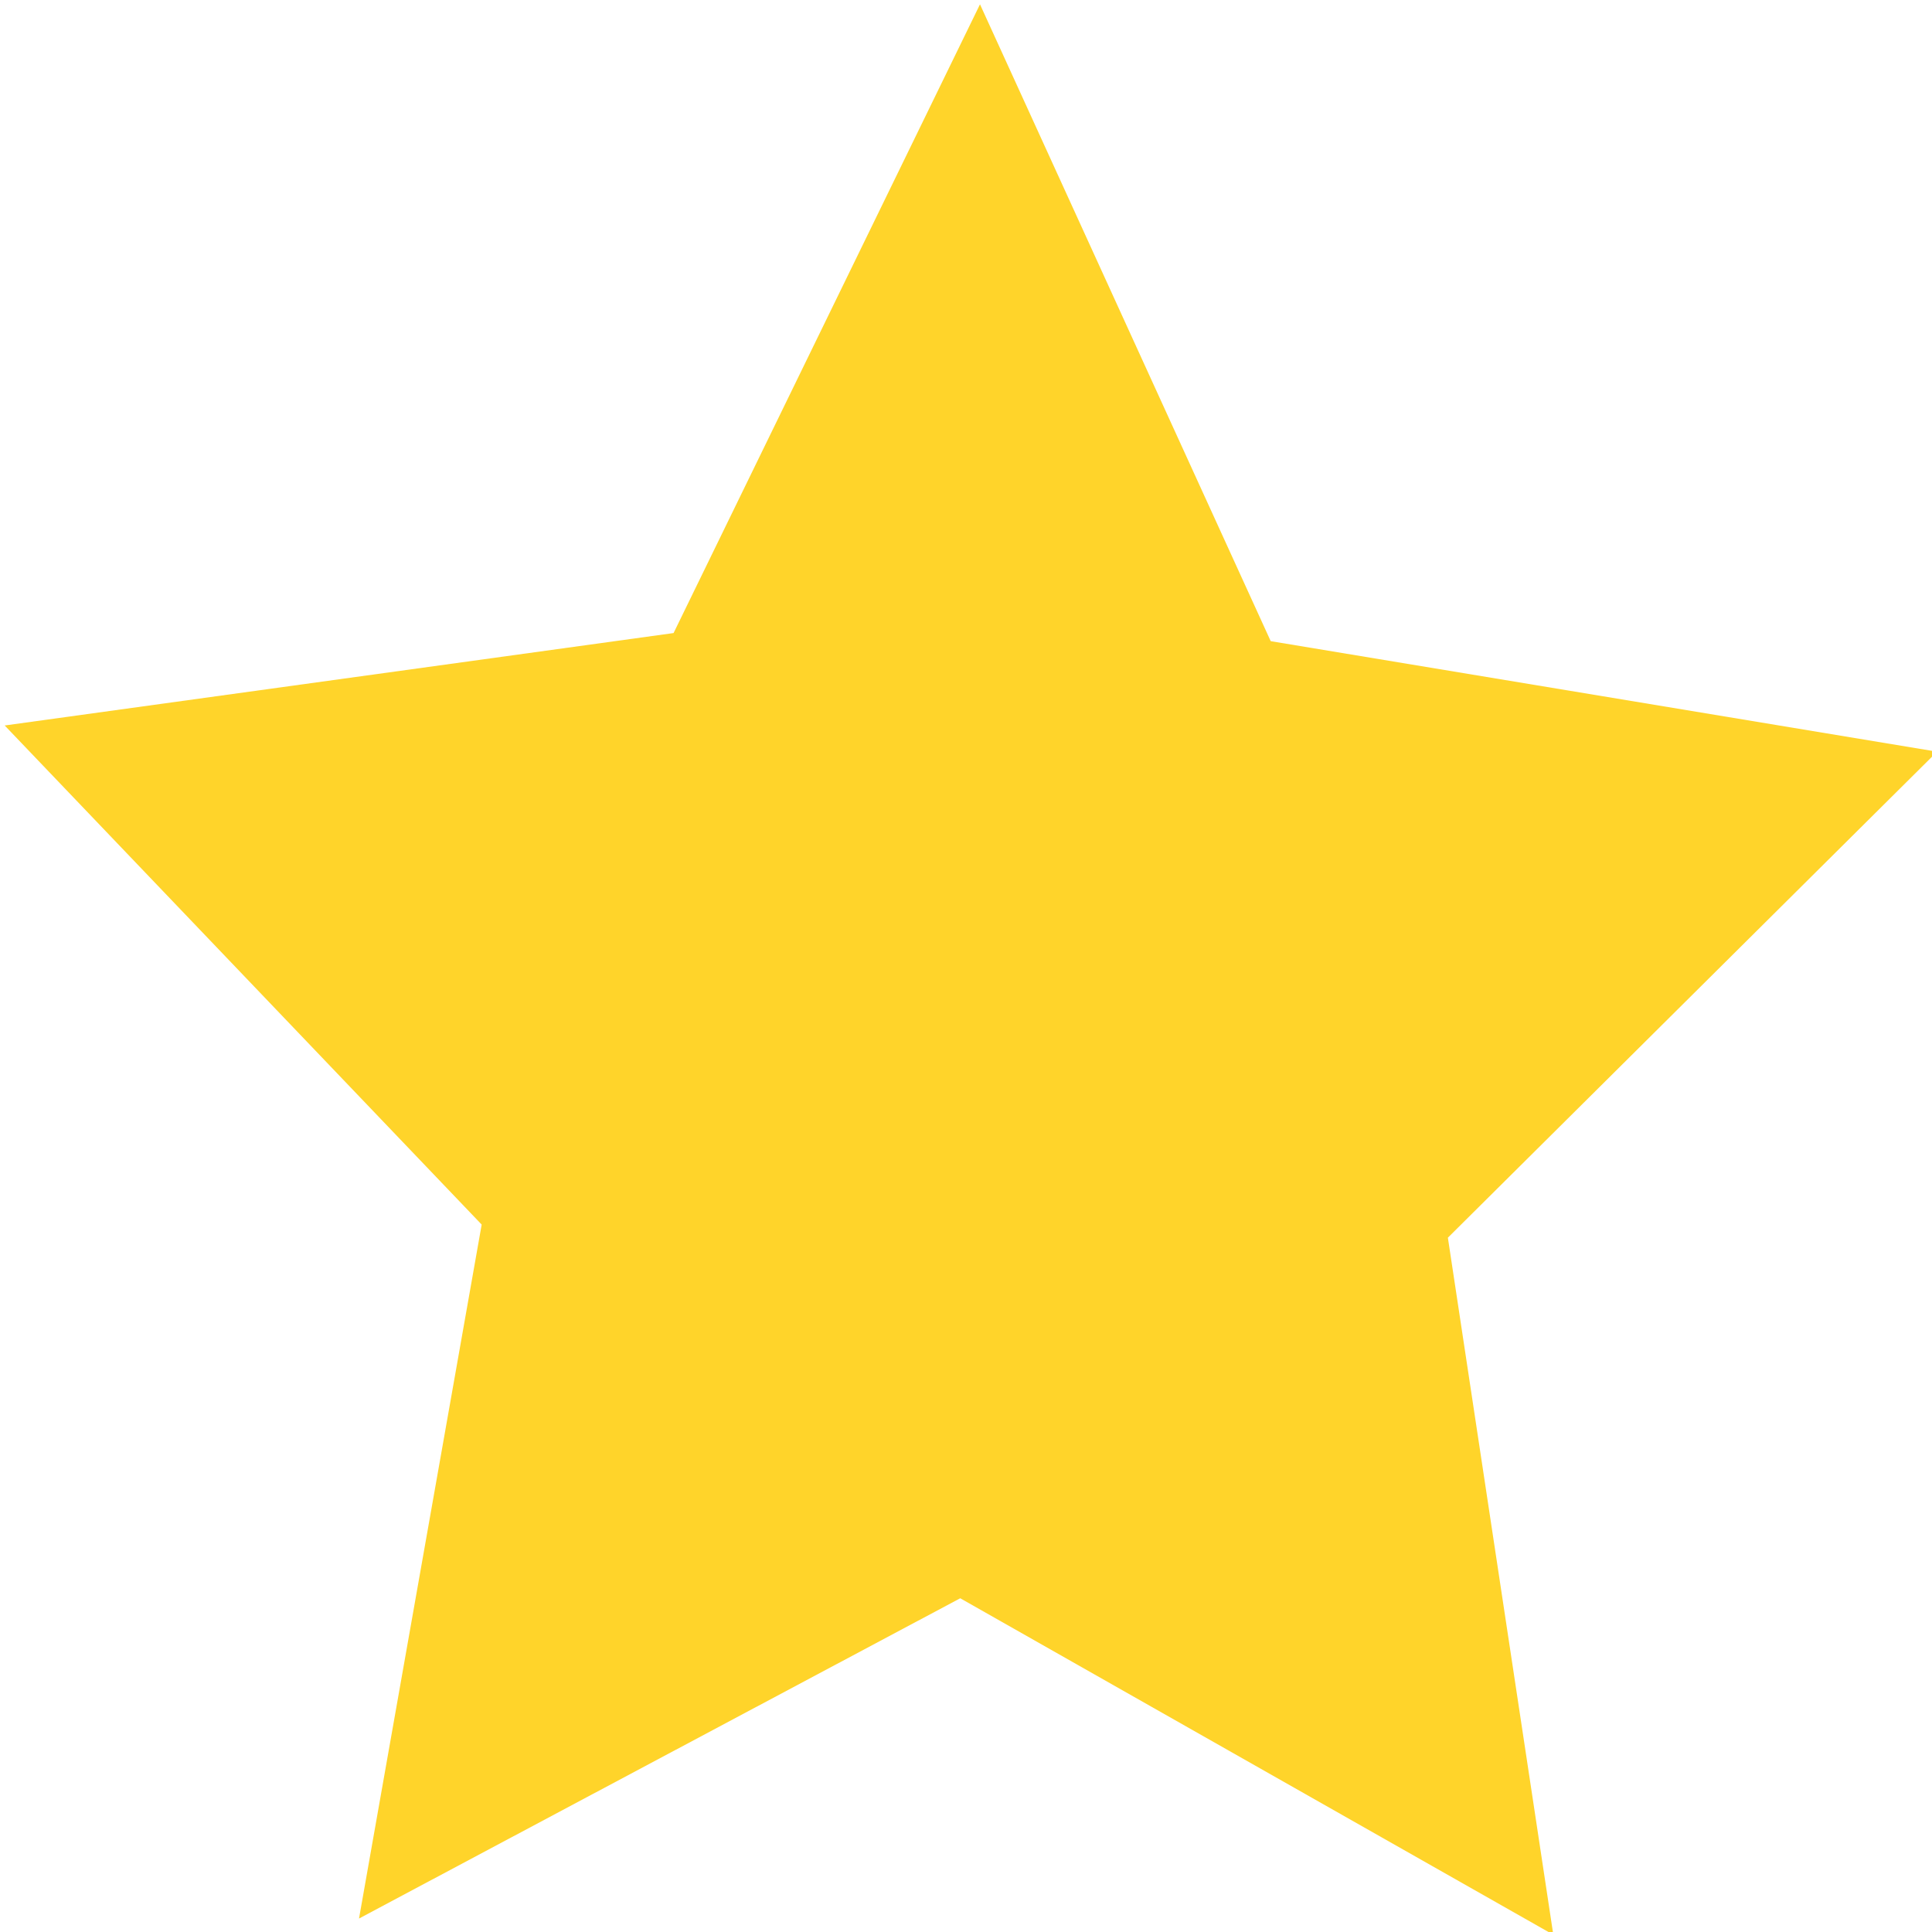 <?xml version="1.0" encoding="UTF-8" standalone="no"?>
<!-- Created with Inkscape (http://www.inkscape.org/) -->

<svg
   xmlns:dc="http://purl.org/dc/elements/1.1/"
   xmlns:cc="http://creativecommons.org/ns#"
   xmlns:rdf="http://www.w3.org/1999/02/22-rdf-syntax-ns#"
   xmlns:svg="http://www.w3.org/2000/svg"
   xmlns="http://www.w3.org/2000/svg"
   xmlns:sodipodi="http://sodipodi.sourceforge.net/DTD/sodipodi-0.dtd"
   xmlns:inkscape="http://www.inkscape.org/namespaces/inkscape"
   width="128"
   height="128"
   viewBox="0 0 33.867 33.867"
   version="1.1"
   id="svg8"
   inkscape:version="0.92.1 r15371"
   sodipodi:docname="star.svg">
  <defs
     id="defs2" />
  <sodipodi:namedview
     id="base"
     pagecolor="#ffffff"
     bordercolor="#666666"
     borderopacity="1.0"
     inkscape:pageopacity="0.0"
     inkscape:pageshadow="2"
     inkscape:zoom="3.959798"
     inkscape:cx="111.01368"
     inkscape:cy="28.968383"
     inkscape:document-units="mm"
     inkscape:current-layer="layer1"
     showgrid="false"
     inkscape:snap-page="false"
     inkscape:window-width="1920"
     inkscape:window-height="1013"
     inkscape:window-x="-9"
     inkscape:window-y="-9"
     inkscape:window-maximized="1"
     units="px"
     inkscape:snap-to-guides="false" />
  <g
     inkscape:label="Layer 1"
     inkscape:groupmode="layer"
     id="layer1"
     transform="translate(0,-263.133)">
    <path
       sodipodi:type="star"
       style="fill:#ffd42a;stroke-width:0.265"
       id="path3746"
       sodipodi:sides="5"
       sodipodi:cx="112.25152"
       sodipodi:cy="155.25893"
       sodipodi:r1="102.3562"
       sodipodi:r2="51.178101"
       sodipodi:arg1="2.2120818"
       sodipodi:arg2="2.8404003"
       inkscape:flatsided="false"
       inkscape:rounded="0"
       inkscape:randomized="0"
       d="M 51.019,237.28 63.377,170.441 15.323,122.37 82.709,113.468 113.579,52.911 142.868,114.249 210,124.894 l -49.284,46.81 10.621,67.136 -59.748,-32.407 z"
       inkscape:transform-center-x="-0.071347551"
       inkscape:transform-center-y="-1.7091485"
       transform="matrix(0.174,0,0,0.182,-2.584,253.579)" />
  </g>
</svg>
